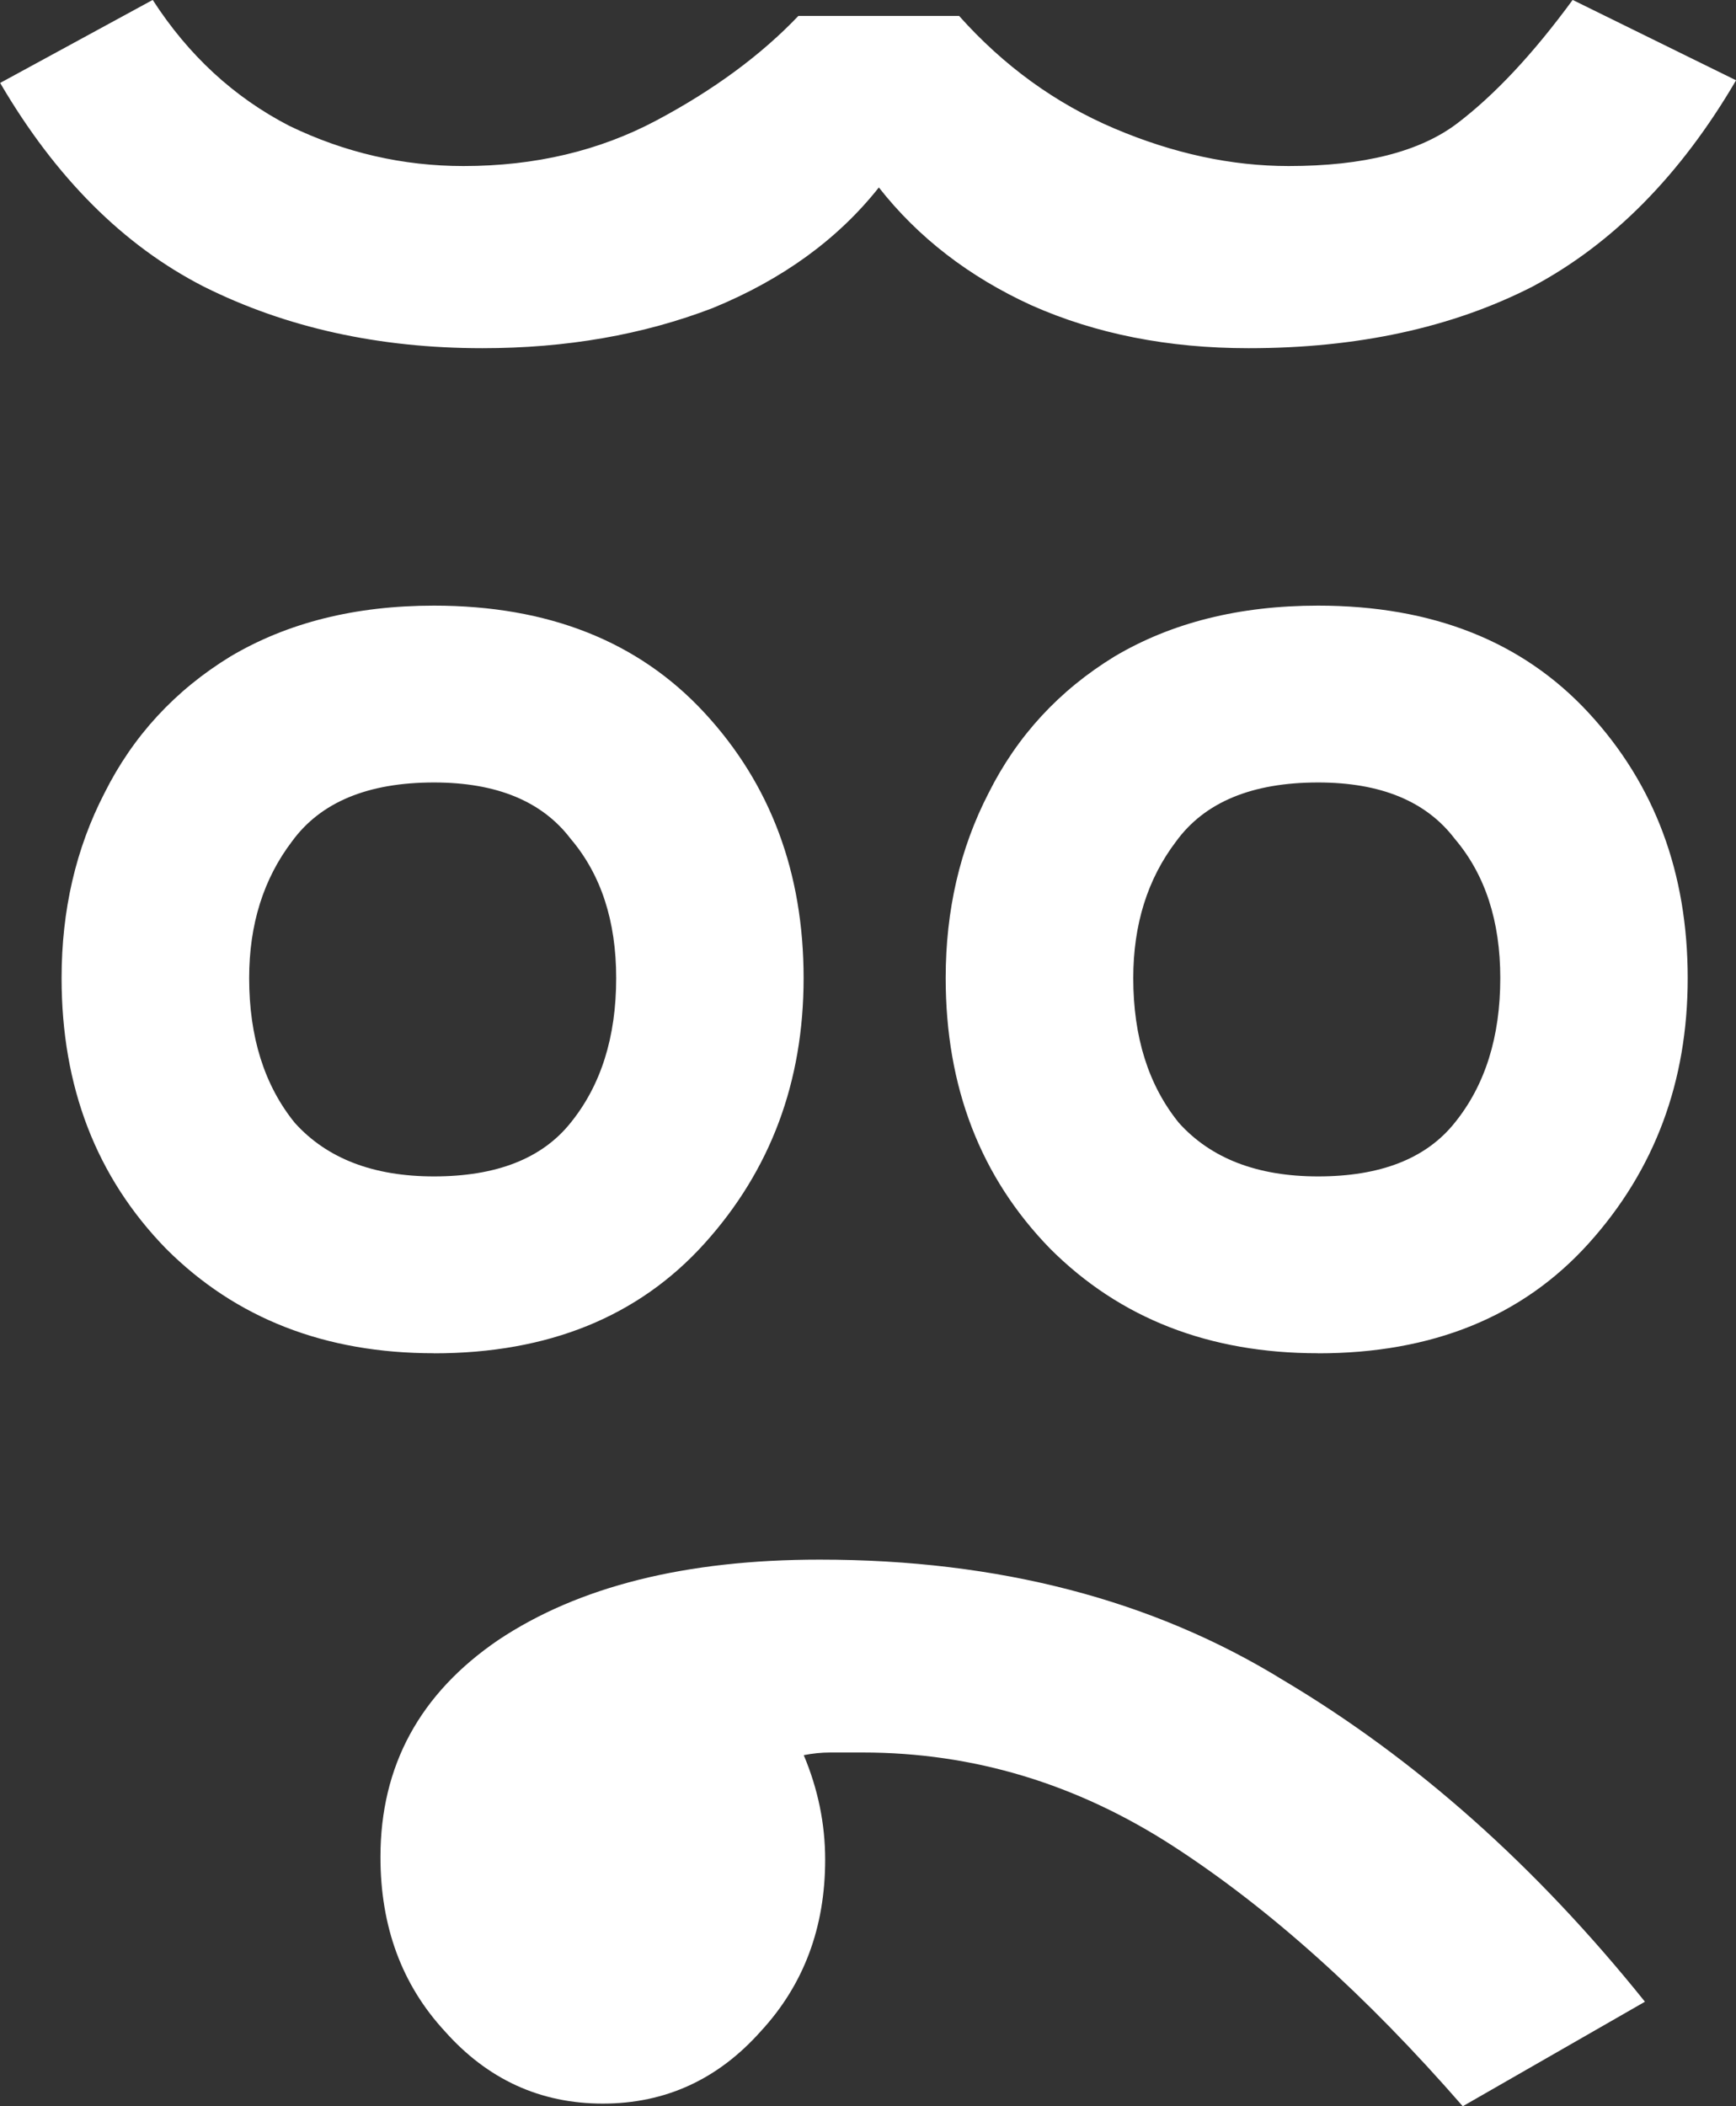 <svg width="22.86mm" height="27.728mm" version="1.1" viewBox="0 0 22.86 27.728" xmlns="http://www.w3.org/2000/svg">
 <rect x="0" y="0" width="22.86" height="27.728" fill="#333333" stroke="none"/>
 <g transform="translate(-39.184 -19.386)" stroke-width=".265" aria-label="𑐂">
  <path fill="white" d="m39.184 20.479 2.011-1.094q0.706 1.094 1.799 1.658 1.094 0.529 2.293 0.529 1.411 0 2.54-0.6t1.87-1.376h2.117q0.882 0.988 2.046 1.482t2.293 0.494q1.482 0 2.223-0.564 0.741-0.564 1.517-1.623l2.152 1.058q-1.094 1.87-2.681 2.716-1.587 0.811-3.739 0.811-1.587 0-2.857-0.564-1.235-0.564-2.011-1.552-0.811 1.023-2.187 1.587-1.376 0.529-3.034 0.529-2.046 0-3.669-0.811-1.587-0.811-2.681-2.681zm5.715 16.722q-2.152 0-3.528-1.376-1.376-1.411-1.376-3.563 0-1.341 0.564-2.434 0.564-1.129 1.658-1.799 1.129-0.67 2.681-0.67 2.258 0 3.563 1.411 1.305 1.411 1.305 3.493 0 2.046-1.305 3.493-1.305 1.446-3.563 1.446zm11.642 0q-2.152 0-3.528-1.376-1.376-1.411-1.376-3.563 0-1.341 0.564-2.434 0.564-1.129 1.658-1.799 1.129-0.67 2.681-0.67 2.258 0 3.563 1.411 1.305 1.411 1.305 3.493 0 2.046-1.305 3.493-1.305 1.446-3.563 1.446zm-11.642-2.328q1.235 0 1.799-0.706 0.6-0.741 0.6-1.905 0-1.129-0.6-1.834-0.564-0.741-1.799-0.741-1.305 0-1.87 0.776-0.564 0.741-0.564 1.799 0 1.164 0.6 1.905 0.635 0.706 1.834 0.706zm11.642 0q1.235 0 1.799-0.706 0.6-0.741 0.6-1.905 0-1.129-0.6-1.834-0.564-0.741-1.799-0.741-1.305 0-1.87 0.776-0.564 0.741-0.564 1.799 0 1.164 0.6 1.905 0.635 0.706 1.834 0.706zm-6.562 5.045q3.528 0 6.103 1.587 2.611 1.552 4.763 4.233l-2.399 1.376q-1.905-2.187-3.81-3.422-1.905-1.235-4.092-1.235-0.212 0-0.423 0-0.176 0-0.353 0.035 0.282 0.67 0.282 1.376 0 1.341-0.847 2.258-0.847 0.953-2.081 0.953-1.235 0-2.081-0.953-0.847-0.917-0.847-2.293 0-1.799 1.552-2.857 1.587-1.058 4.233-1.058z"/>
 </g>
</svg>
